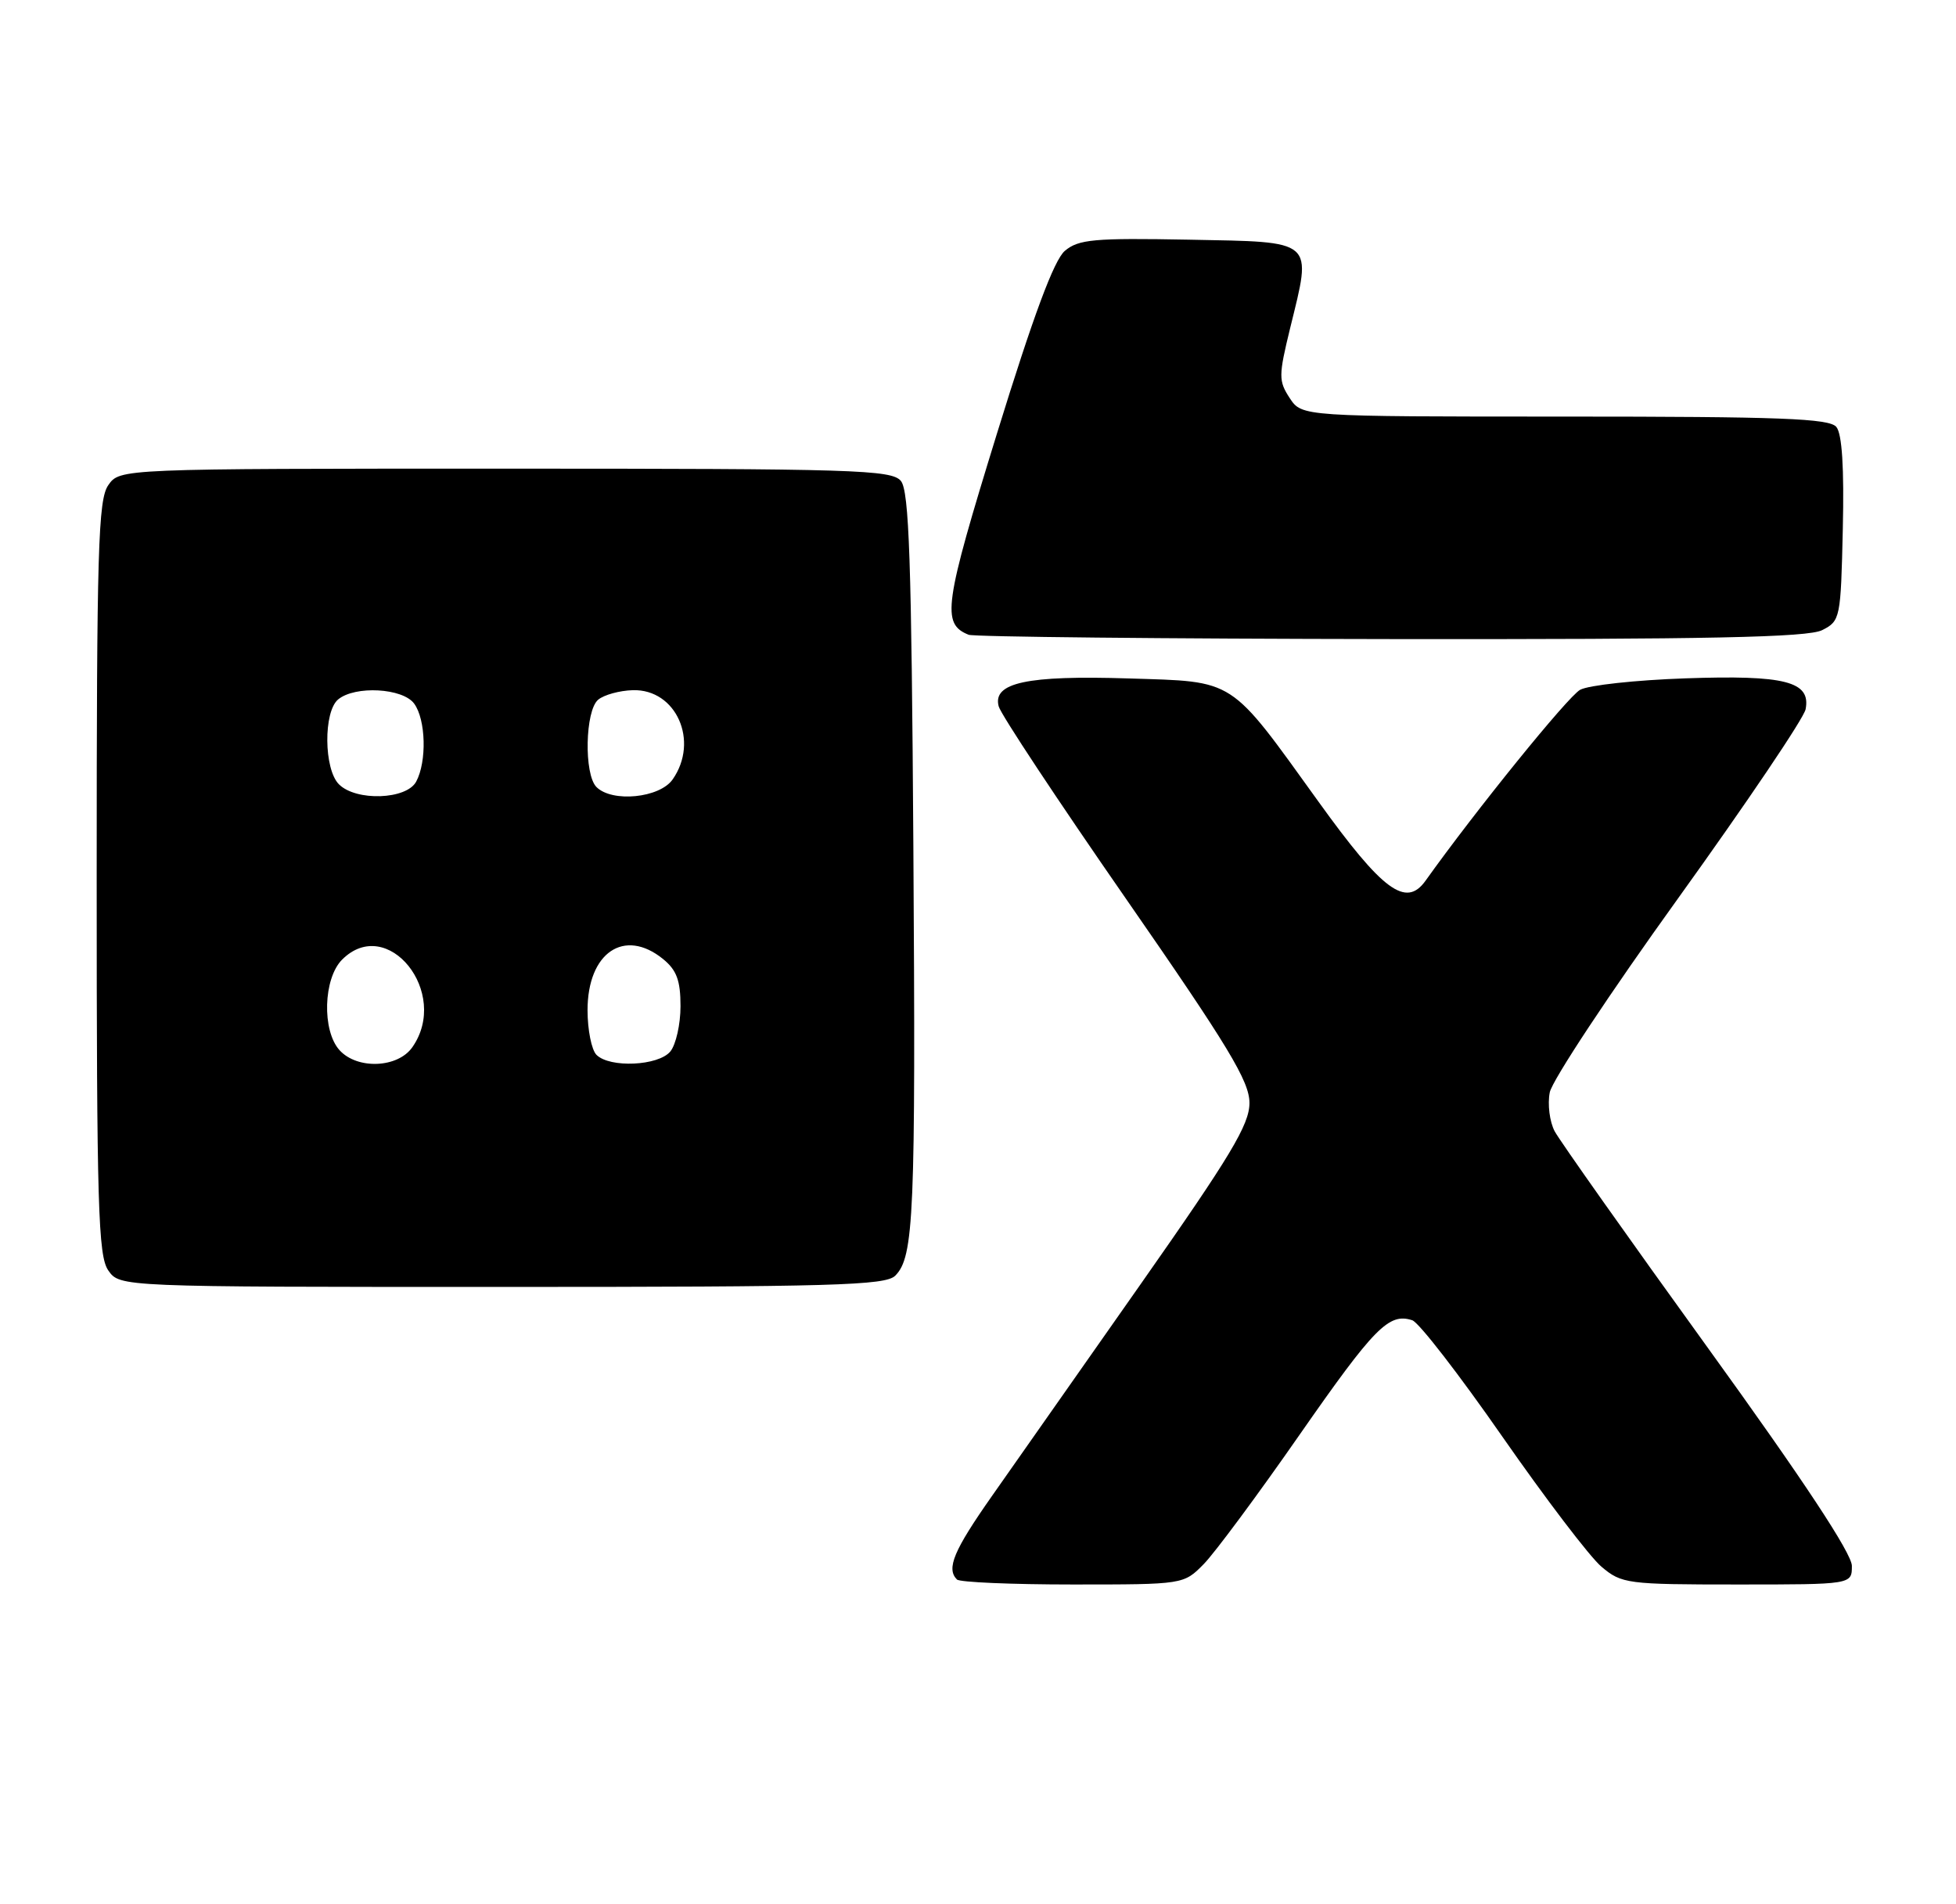 <?xml version="1.0" encoding="UTF-8" standalone="no"?>
<!DOCTYPE svg PUBLIC "-//W3C//DTD SVG 1.1//EN" "http://www.w3.org/Graphics/SVG/1.1/DTD/svg11.dtd" >
<svg xmlns="http://www.w3.org/2000/svg" xmlns:xlink="http://www.w3.org/1999/xlink" version="1.1" viewBox="0 0 263 256">
 <g >
 <path fill="currentColor"
d=" M 161.86 210.25 C 163.34 208.74 169.14 200.92 174.74 192.87 C 184.81 178.42 186.74 176.45 189.89 177.48 C 190.78 177.77 196.22 184.81 202.00 193.12 C 207.78 201.42 213.77 209.30 215.33 210.61 C 218.04 212.90 218.77 213.00 233.58 213.00 C 249.00 213.00 249.00 213.00 249.00 210.50 C 249.00 208.84 242.49 198.98 229.64 181.20 C 218.99 166.46 209.72 153.35 209.04 152.08 C 208.36 150.80 208.06 148.44 208.38 146.84 C 208.70 145.23 216.48 133.47 225.67 120.71 C 234.85 107.94 242.56 96.53 242.78 95.34 C 243.50 91.61 240.04 90.72 226.60 91.19 C 219.94 91.42 213.58 92.11 212.46 92.73 C 210.83 93.62 198.41 108.95 191.67 118.40 C 189.04 122.07 185.91 119.76 177.29 107.78 C 165.18 90.97 166.25 91.66 151.72 91.20 C 138.09 90.77 133.44 91.77 134.28 94.95 C 134.55 96.01 142.25 107.64 151.39 120.81 C 165.18 140.69 168.00 145.35 168.00 148.27 C 168.00 151.18 165.48 155.37 153.36 172.64 C 145.30 184.11 136.30 196.93 133.36 201.13 C 128.23 208.44 127.21 210.87 128.67 212.33 C 129.03 212.70 136.04 213.00 144.24 213.00 C 159.15 213.00 159.15 213.00 161.86 210.25 Z  M 120.37 171.49 C 122.89 168.97 123.13 163.36 122.81 113.90 C 122.56 75.37 122.24 65.99 121.13 64.65 C 119.88 63.15 114.90 63.00 67.93 63.00 C 16.11 63.00 16.11 63.00 14.56 65.22 C 13.20 67.16 13.00 73.86 13.00 118.00 C 13.00 162.14 13.20 168.84 14.56 170.78 C 16.11 173.00 16.11 173.00 67.49 173.00 C 112.00 173.00 119.06 172.80 120.37 171.49 Z  M 245.00 84.71 C 247.44 83.48 247.51 83.14 247.78 71.11 C 247.97 62.88 247.68 58.32 246.91 57.39 C 245.96 56.25 239.37 56.00 210.40 56.00 C 175.05 56.00 175.05 56.00 173.41 53.51 C 171.90 51.20 171.91 50.51 173.47 44.11 C 176.42 32.09 176.94 32.55 159.89 32.22 C 147.10 31.98 145.02 32.17 143.18 33.72 C 141.72 34.96 138.96 42.38 134.04 58.31 C 126.92 81.37 126.57 83.86 130.24 85.33 C 130.93 85.61 156.47 85.87 187.00 85.91 C 229.82 85.96 243.07 85.68 245.00 84.71 Z  M 45.65 141.17 C 43.27 138.54 43.47 131.53 46.00 129.00 C 52.10 122.90 60.57 133.46 55.44 140.78 C 53.48 143.58 48.03 143.80 45.65 141.17 Z  M 80.20 141.80 C 79.54 141.14 79.00 138.44 79.00 135.80 C 79.00 128.06 83.94 124.70 89.14 128.91 C 90.98 130.40 91.50 131.80 91.50 135.26 C 91.50 137.70 90.88 140.44 90.13 141.35 C 88.52 143.29 81.99 143.59 80.20 141.80 Z  M 45.57 105.43 C 43.54 103.40 43.47 95.68 45.47 94.02 C 47.75 92.14 54.16 92.49 55.69 94.59 C 57.26 96.73 57.41 102.37 55.96 105.07 C 54.66 107.50 47.88 107.74 45.57 105.43 Z  M 80.20 105.80 C 78.50 104.10 78.67 95.52 80.43 94.06 C 81.22 93.40 83.32 92.83 85.09 92.78 C 90.92 92.61 94.05 99.63 90.44 104.78 C 88.69 107.28 82.31 107.91 80.20 105.80 Z "/>
</g>
</svg>